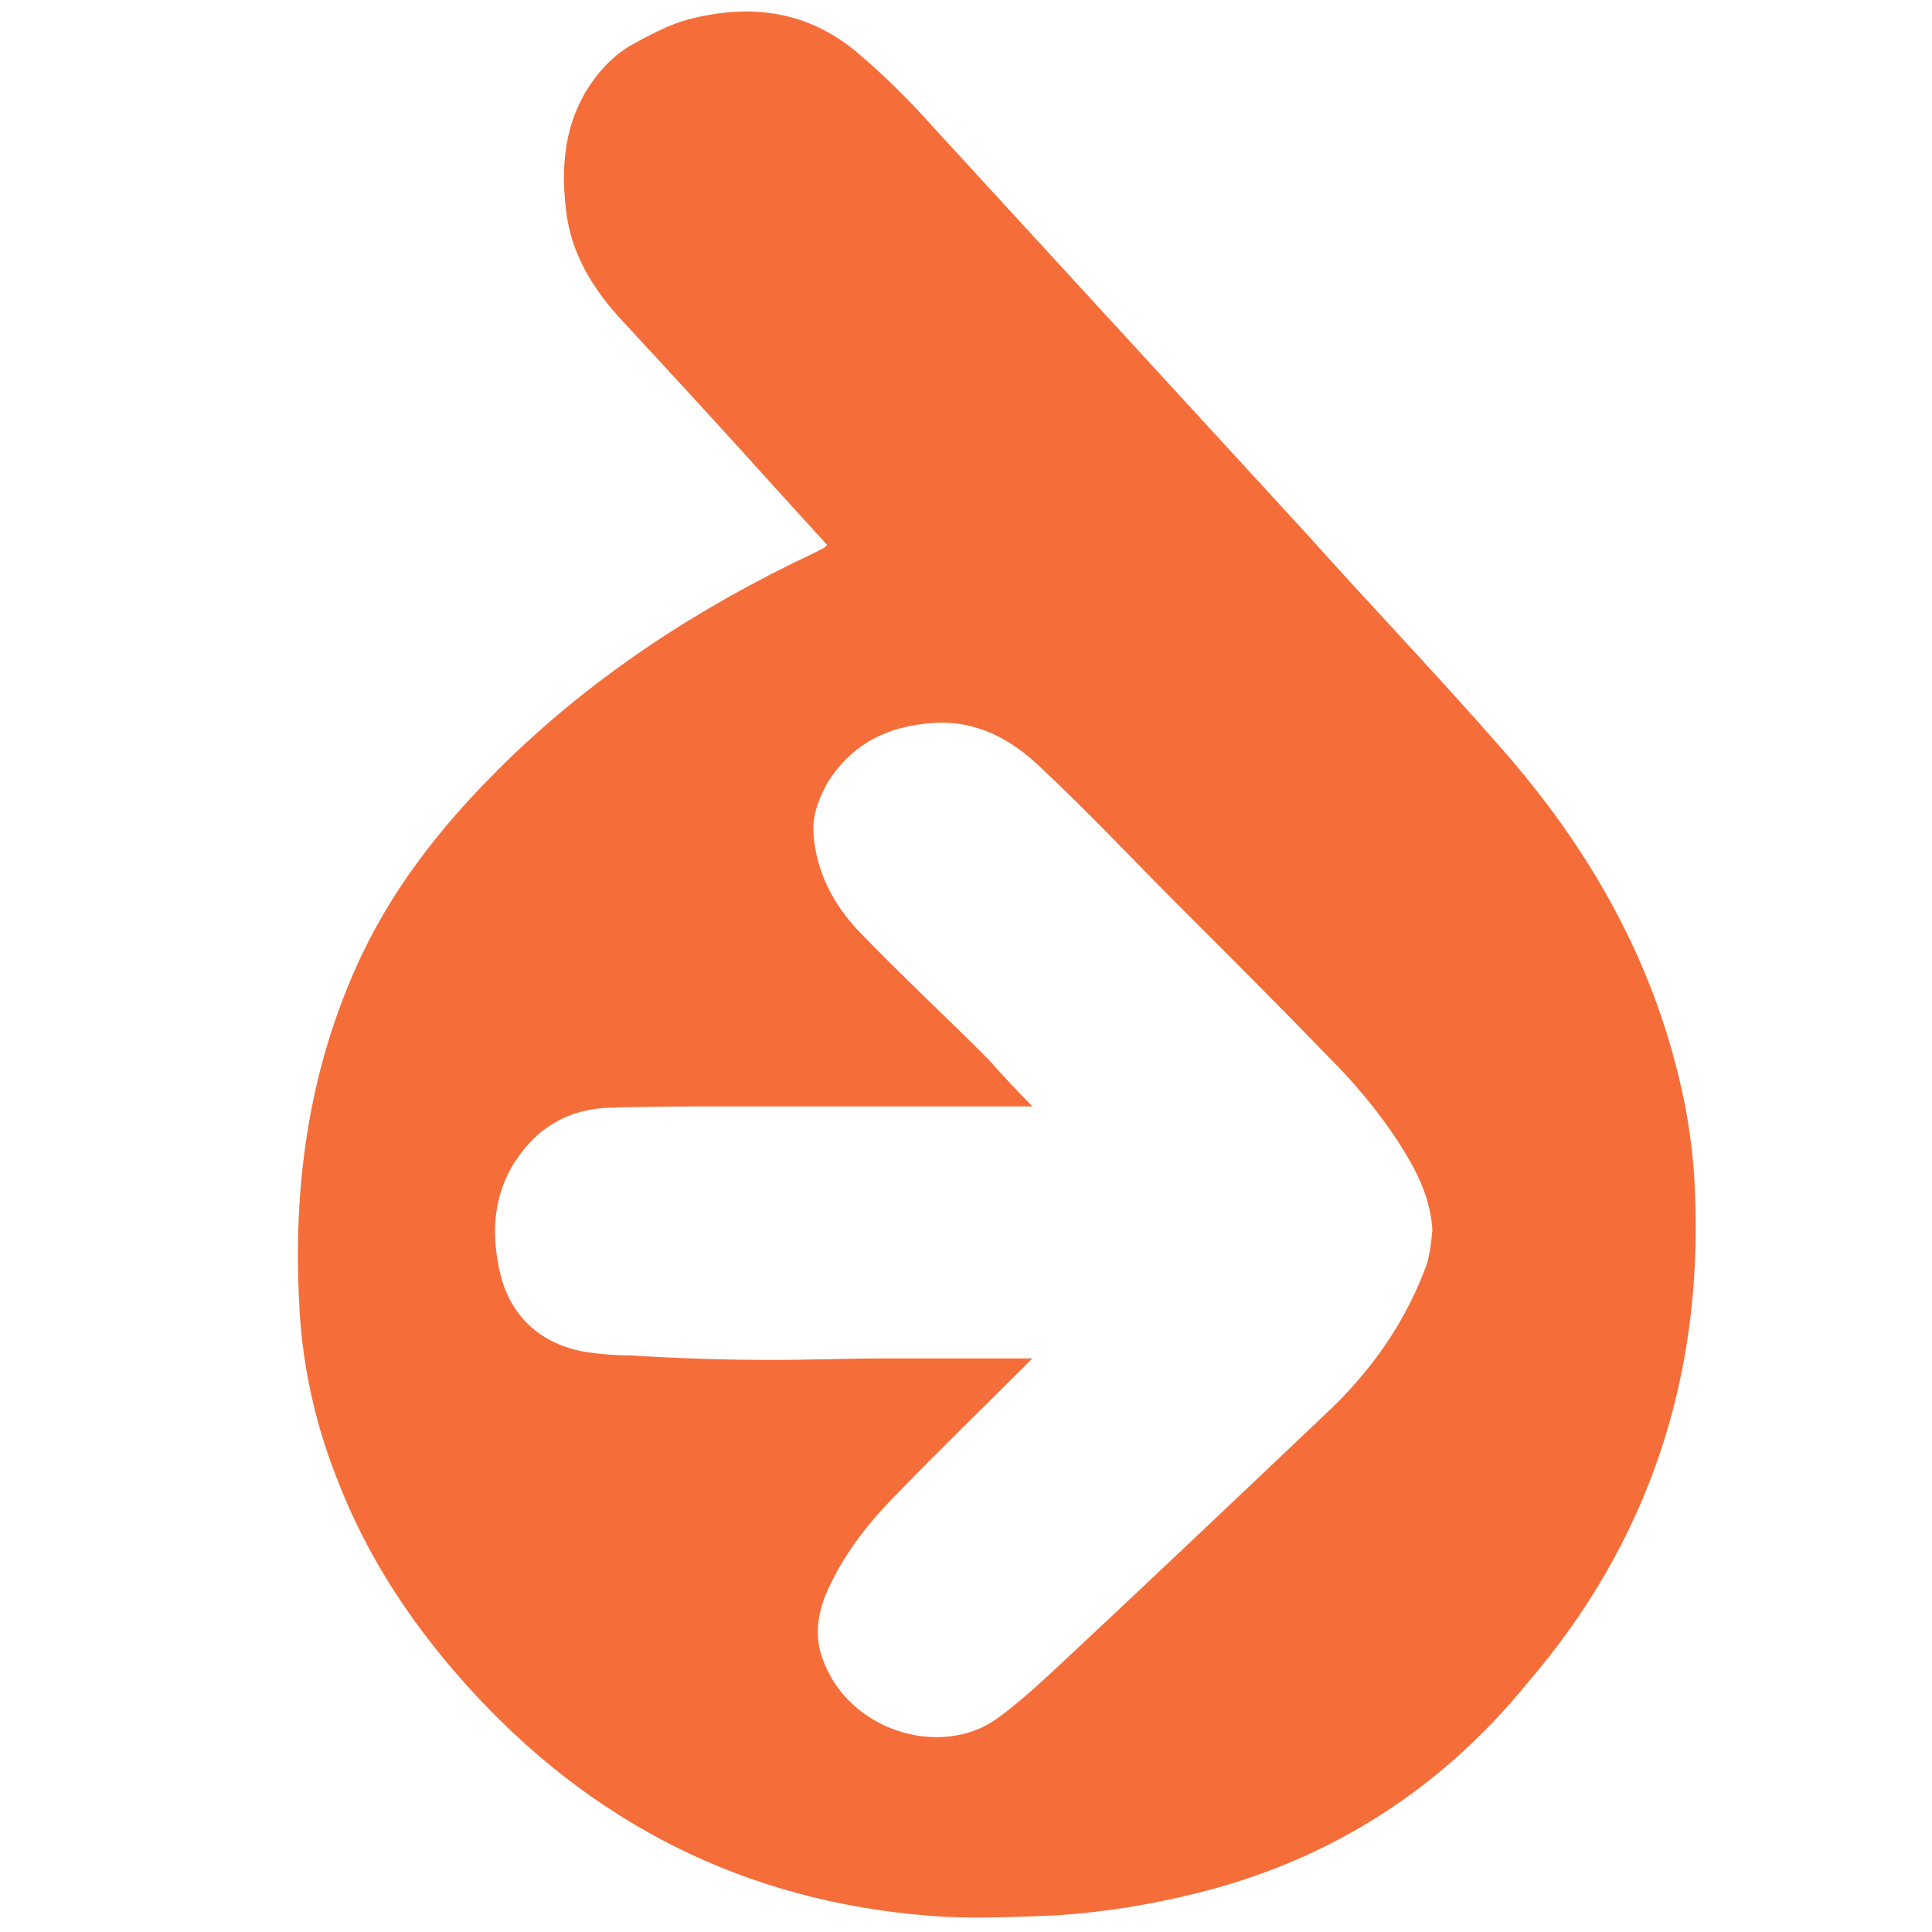<svg width="128" height="128" viewBox="0 0 128 128" fill="none" xmlns="http://www.w3.org/2000/svg">
<path d="M112.3 79.1C112.2 75.999 111.7 72.999 110.9 70.1C108.8 62.3 104.7 55.499 99.4 49.499C95.2 44.7 90.8 40.099 86.5 35.3L61.9 8.5C60.3 6.7 58.6 5 56.7 3.4C53.3 0.6 49.4 0.2 45.2 1.4C44 1.8 42.9 2.4 41.8 3C41.1 3.4 40.4 4 39.8 4.7C37.5 7.4 37.1 10.6 37.5 13.899C37.8 16.7 39.2 19 41 21C44.6 24.899 48.2 28.799 51.7 32.7L54.8 36.099L54.6 36.3L53.8 36.7C46.4 40.2 39.6 44.599 33.7 50.3C29.8 54.099 26.4 58.2 24 63.2C20.3 70.999 19.3 79.2 19.9 87.6C20.2 91.2 21 94.6 22.3 97.9C24.4 103.4 27.6 108.1 31.6 112.4C40 121.4 50.4 126.3 62.7 127C65.1 127.1 67.5 127 69.9 126.9C73.1 126.7 76.2 126.2 79.4 125.4C88.2 123.2 95.5 118.5 101.2 111.5C109.2 102.2 112.8 91.299 112.3 79.1ZM94.4 84.1C93 87.799 90.7 90.999 87.8 93.7C81.9 99.299 76 104.9 70 110.5C68.7 111.7 67.4 112.9 66 113.9C62.3 116.5 56.2 114.7 54.5 109.9C53.9 108.3 54.2 106.6 55 105C56.1 102.7 57.7 100.7 59.5 98.9C62.2 96.1 65 93.4 67.8 90.6L68.4 89.999H58.5C56.1 89.999 53.7 90.1 51.2 90.1C48.1 90.1 44.9 89.999 41.8 89.8C40.7 89.8 39.5 89.7 38.4 89.499C35.3 88.8 33.5 86.7 33 83.7C32.4 80.499 33.1 77.6 35.5 75.3C36.8 74.1 38.4 73.499 40.1 73.4C42.9 73.3 45.8 73.3 48.6 73.3H68.4C67.4 72.3 66.4 71.2 65.4 70.1C62.6 67.299 59.7 64.6 56.9 61.7C55.2 59.9 54.1 57.8 53.9 55.3C53.8 54.099 54.2 52.999 54.8 51.9C56.4 49.3 58.8 48.1 61.8 47.9C64.6 47.7 66.9 48.9 68.9 50.8C72.1 53.8 75.1 56.999 78.2 60.099C81.5 63.4 84.7 66.6 87.9 69.9C90 71.999 91.9 74.3 93.4 76.9C94.2 78.3 94.8 79.8 94.9 81.499C94.8 82.499 94.7 83.4 94.4 84.1Z" fill="#F56D39"/>
</svg>
